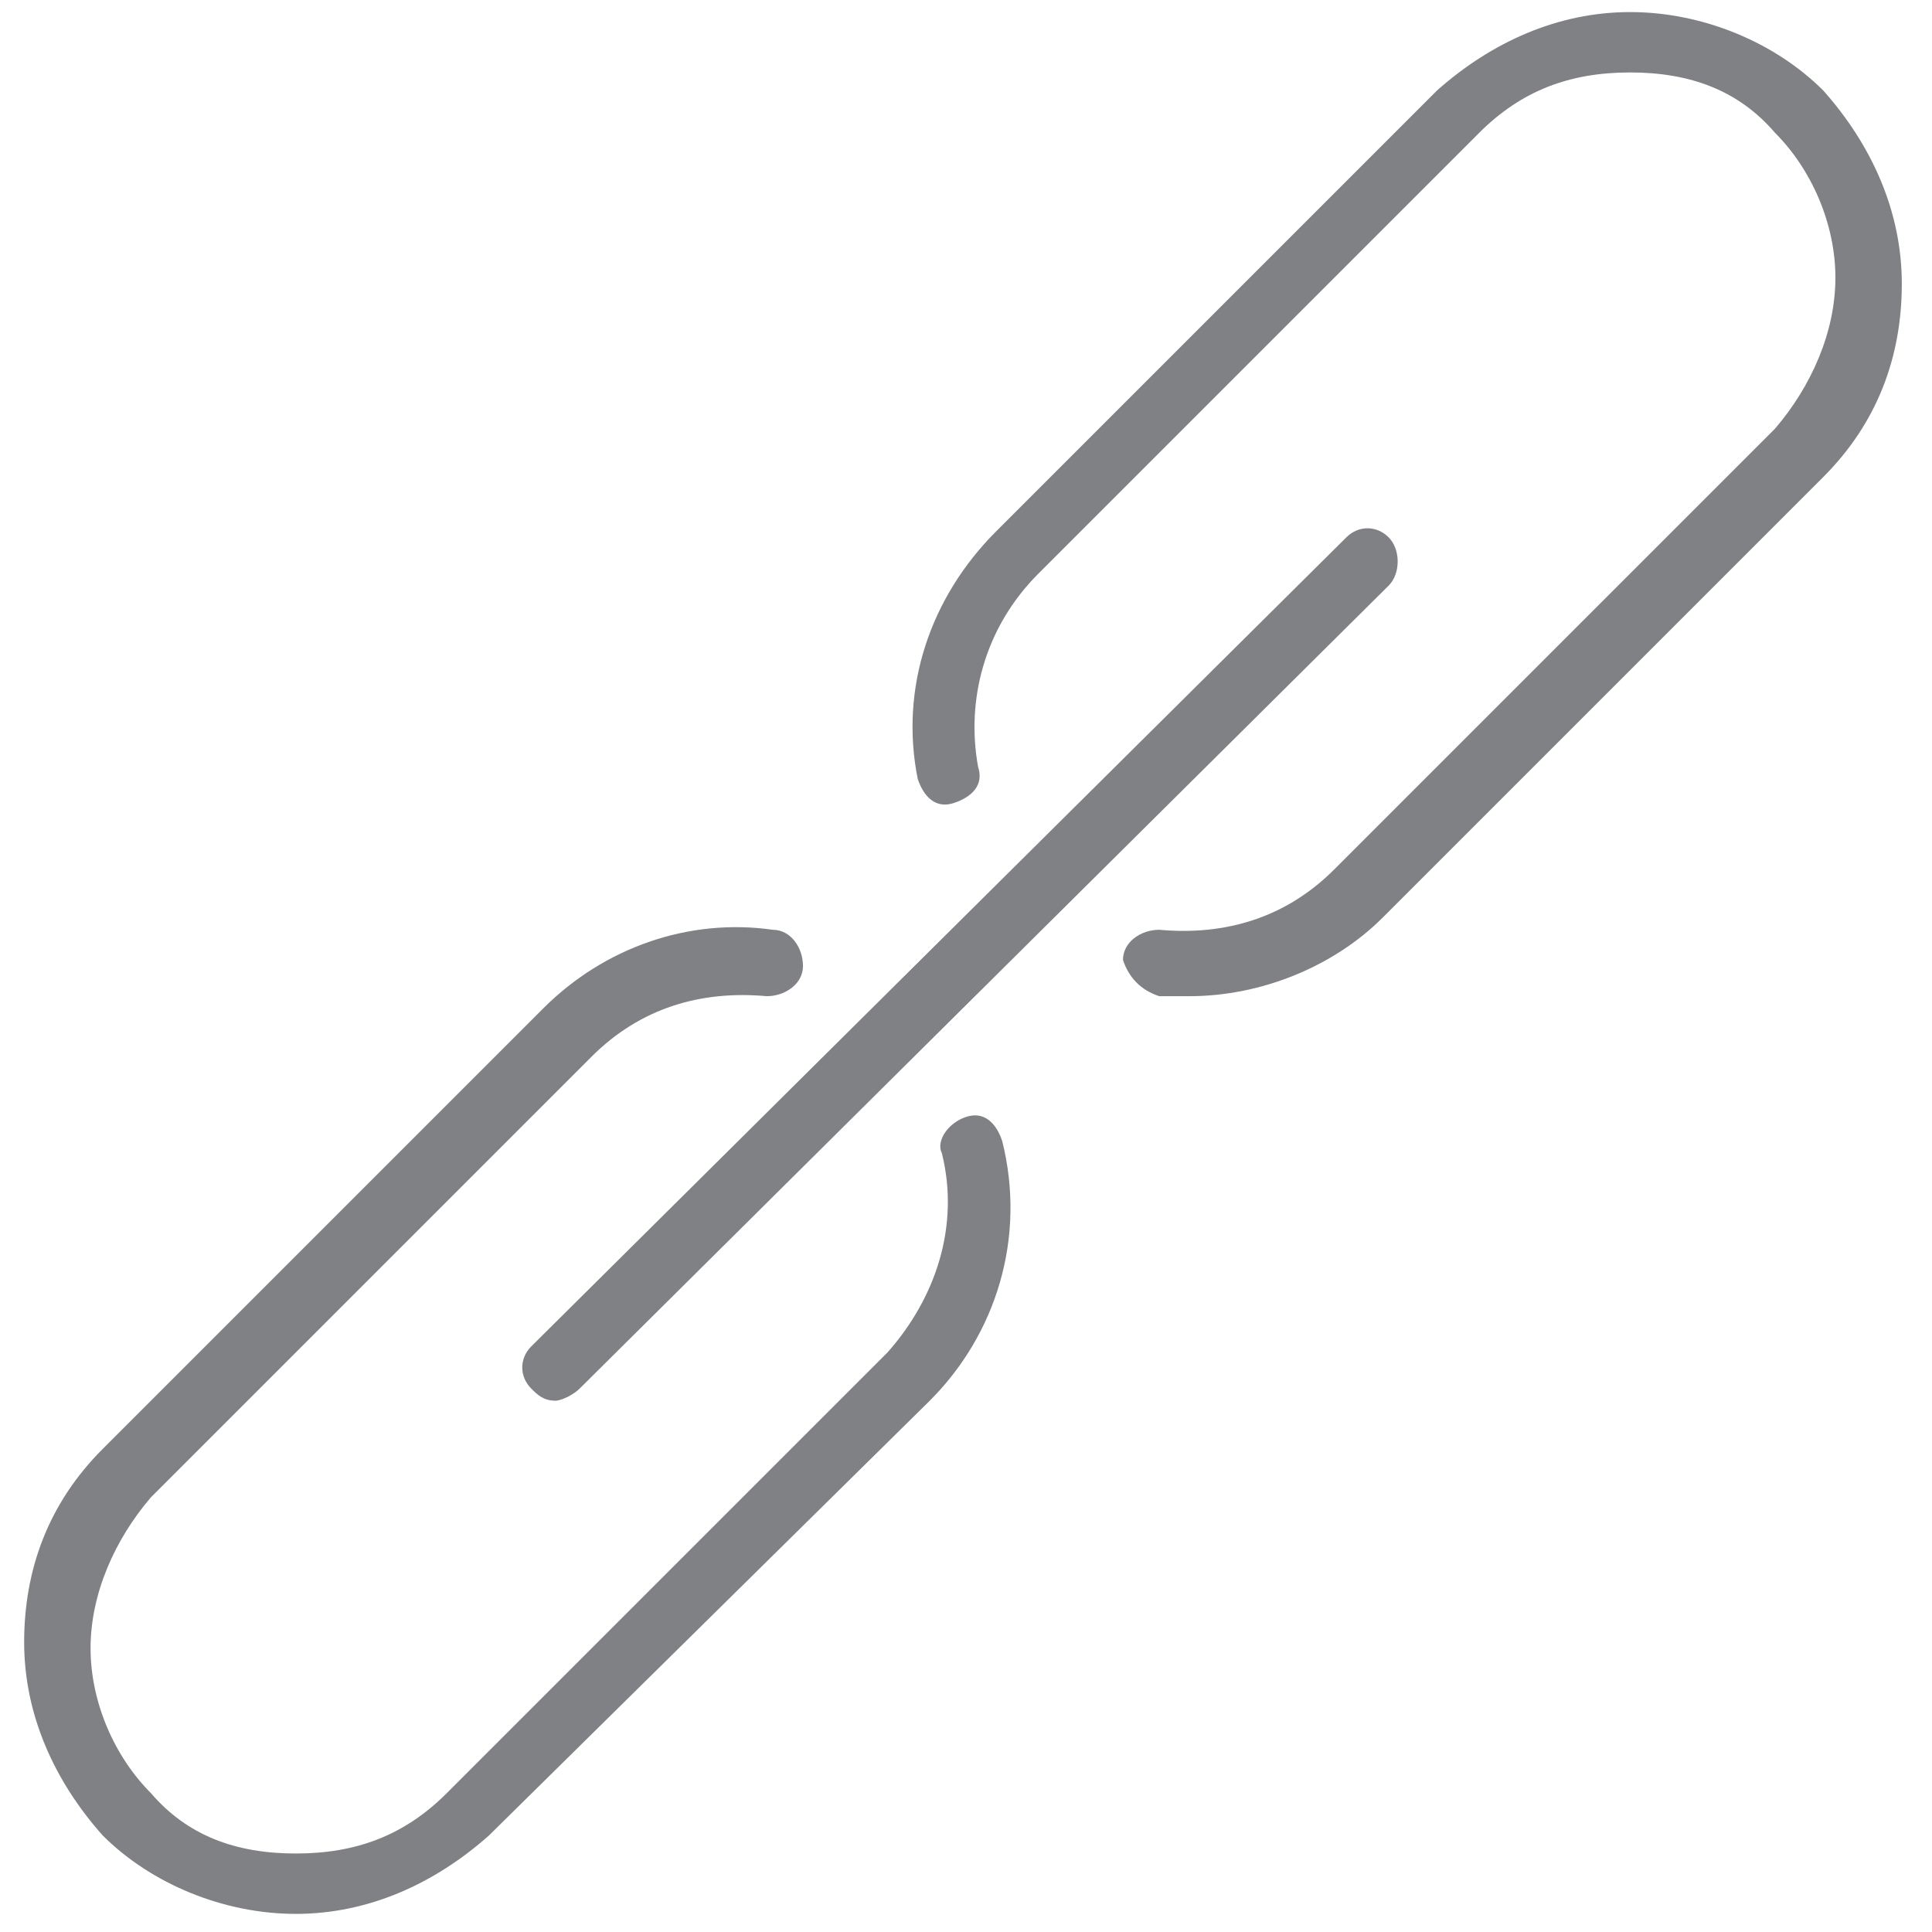 <svg xmlns="http://www.w3.org/2000/svg" xmlns:xlink="http://www.w3.org/1999/xlink" x="0px" y="0px"
	 viewBox="0 0 32 32" enable-background="new 0 0 32 32" xml:space="preserve">
	<path fill="#808184" d="M19.2,16.5c0.2,0,0.3,0,0.5,0c1.2,0,2.4-0.5,3.2-1.3l7.3-7.3c0.9-0.9,1.3-2,1.3-3.2c0-1.2-0.5-2.3-1.3-3.2
		c-0.8-0.8-2-1.3-3.2-1.3c0,0,0,0,0,0c-1.2,0-2.3,0.5-3.2,1.3l-7.3,7.3c-1.1,1.1-1.6,2.6-1.3,4.1c0.1,0.3,0.3,0.5,0.6,0.4
		c0.3-0.1,0.5-0.3,0.4-0.6c-0.2-1.1,0.1-2.3,1-3.2l7.3-7.3c0.7-0.7,1.5-1,2.5-1c1,0,1.8,0.3,2.4,1c0.6,0.6,1,1.5,1,2.4
		c0,0.9-0.4,1.8-1,2.5l-7.3,7.3c-0.8,0.8-1.8,1.1-2.9,1c-0.3,0-0.6,0.2-0.6,0.5C18.7,16.2,18.9,16.4,19.2,16.5z"/>
	<path fill="#808184" d="M15.4,23.2c1.1-1.1,1.6-2.7,1.2-4.3c-0.1-0.3-0.3-0.5-0.6-0.4c-0.3,0.1-0.5,0.4-0.4,0.6
		c0.3,1.2-0.1,2.4-0.9,3.3l-7.3,7.3c-0.7,0.7-1.5,1-2.5,1c-1,0-1.8-0.3-2.4-1c-0.6-0.6-1-1.5-1-2.4c0-0.9,0.4-1.8,1-2.5l7.3-7.3
		c0.8-0.8,1.8-1.1,2.9-1c0.3,0,0.6-0.2,0.6-0.5c0-0.3-0.2-0.6-0.5-0.6c-1.4-0.2-2.8,0.3-3.8,1.3l-7.3,7.3c-0.9,0.9-1.3,2-1.3,3.2
		c0,1.2,0.5,2.3,1.3,3.2c0.8,0.8,2,1.3,3.2,1.3c0,0,0,0,0,0c1.2,0,2.3-0.5,3.2-1.3L15.4,23.2z"/>
	<path fill="#808184" d="M23,8.9c-0.2-0.2-0.5-0.2-0.7,0L8.8,22.3c-0.2,0.2-0.2,0.5,0,0.7c0.1,0.1,0.2,0.2,0.4,0.2
		c0.1,0,0.3-0.1,0.4-0.2L23,9.7C23.2,9.5,23.2,9.1,23,8.9z"/>
</svg>